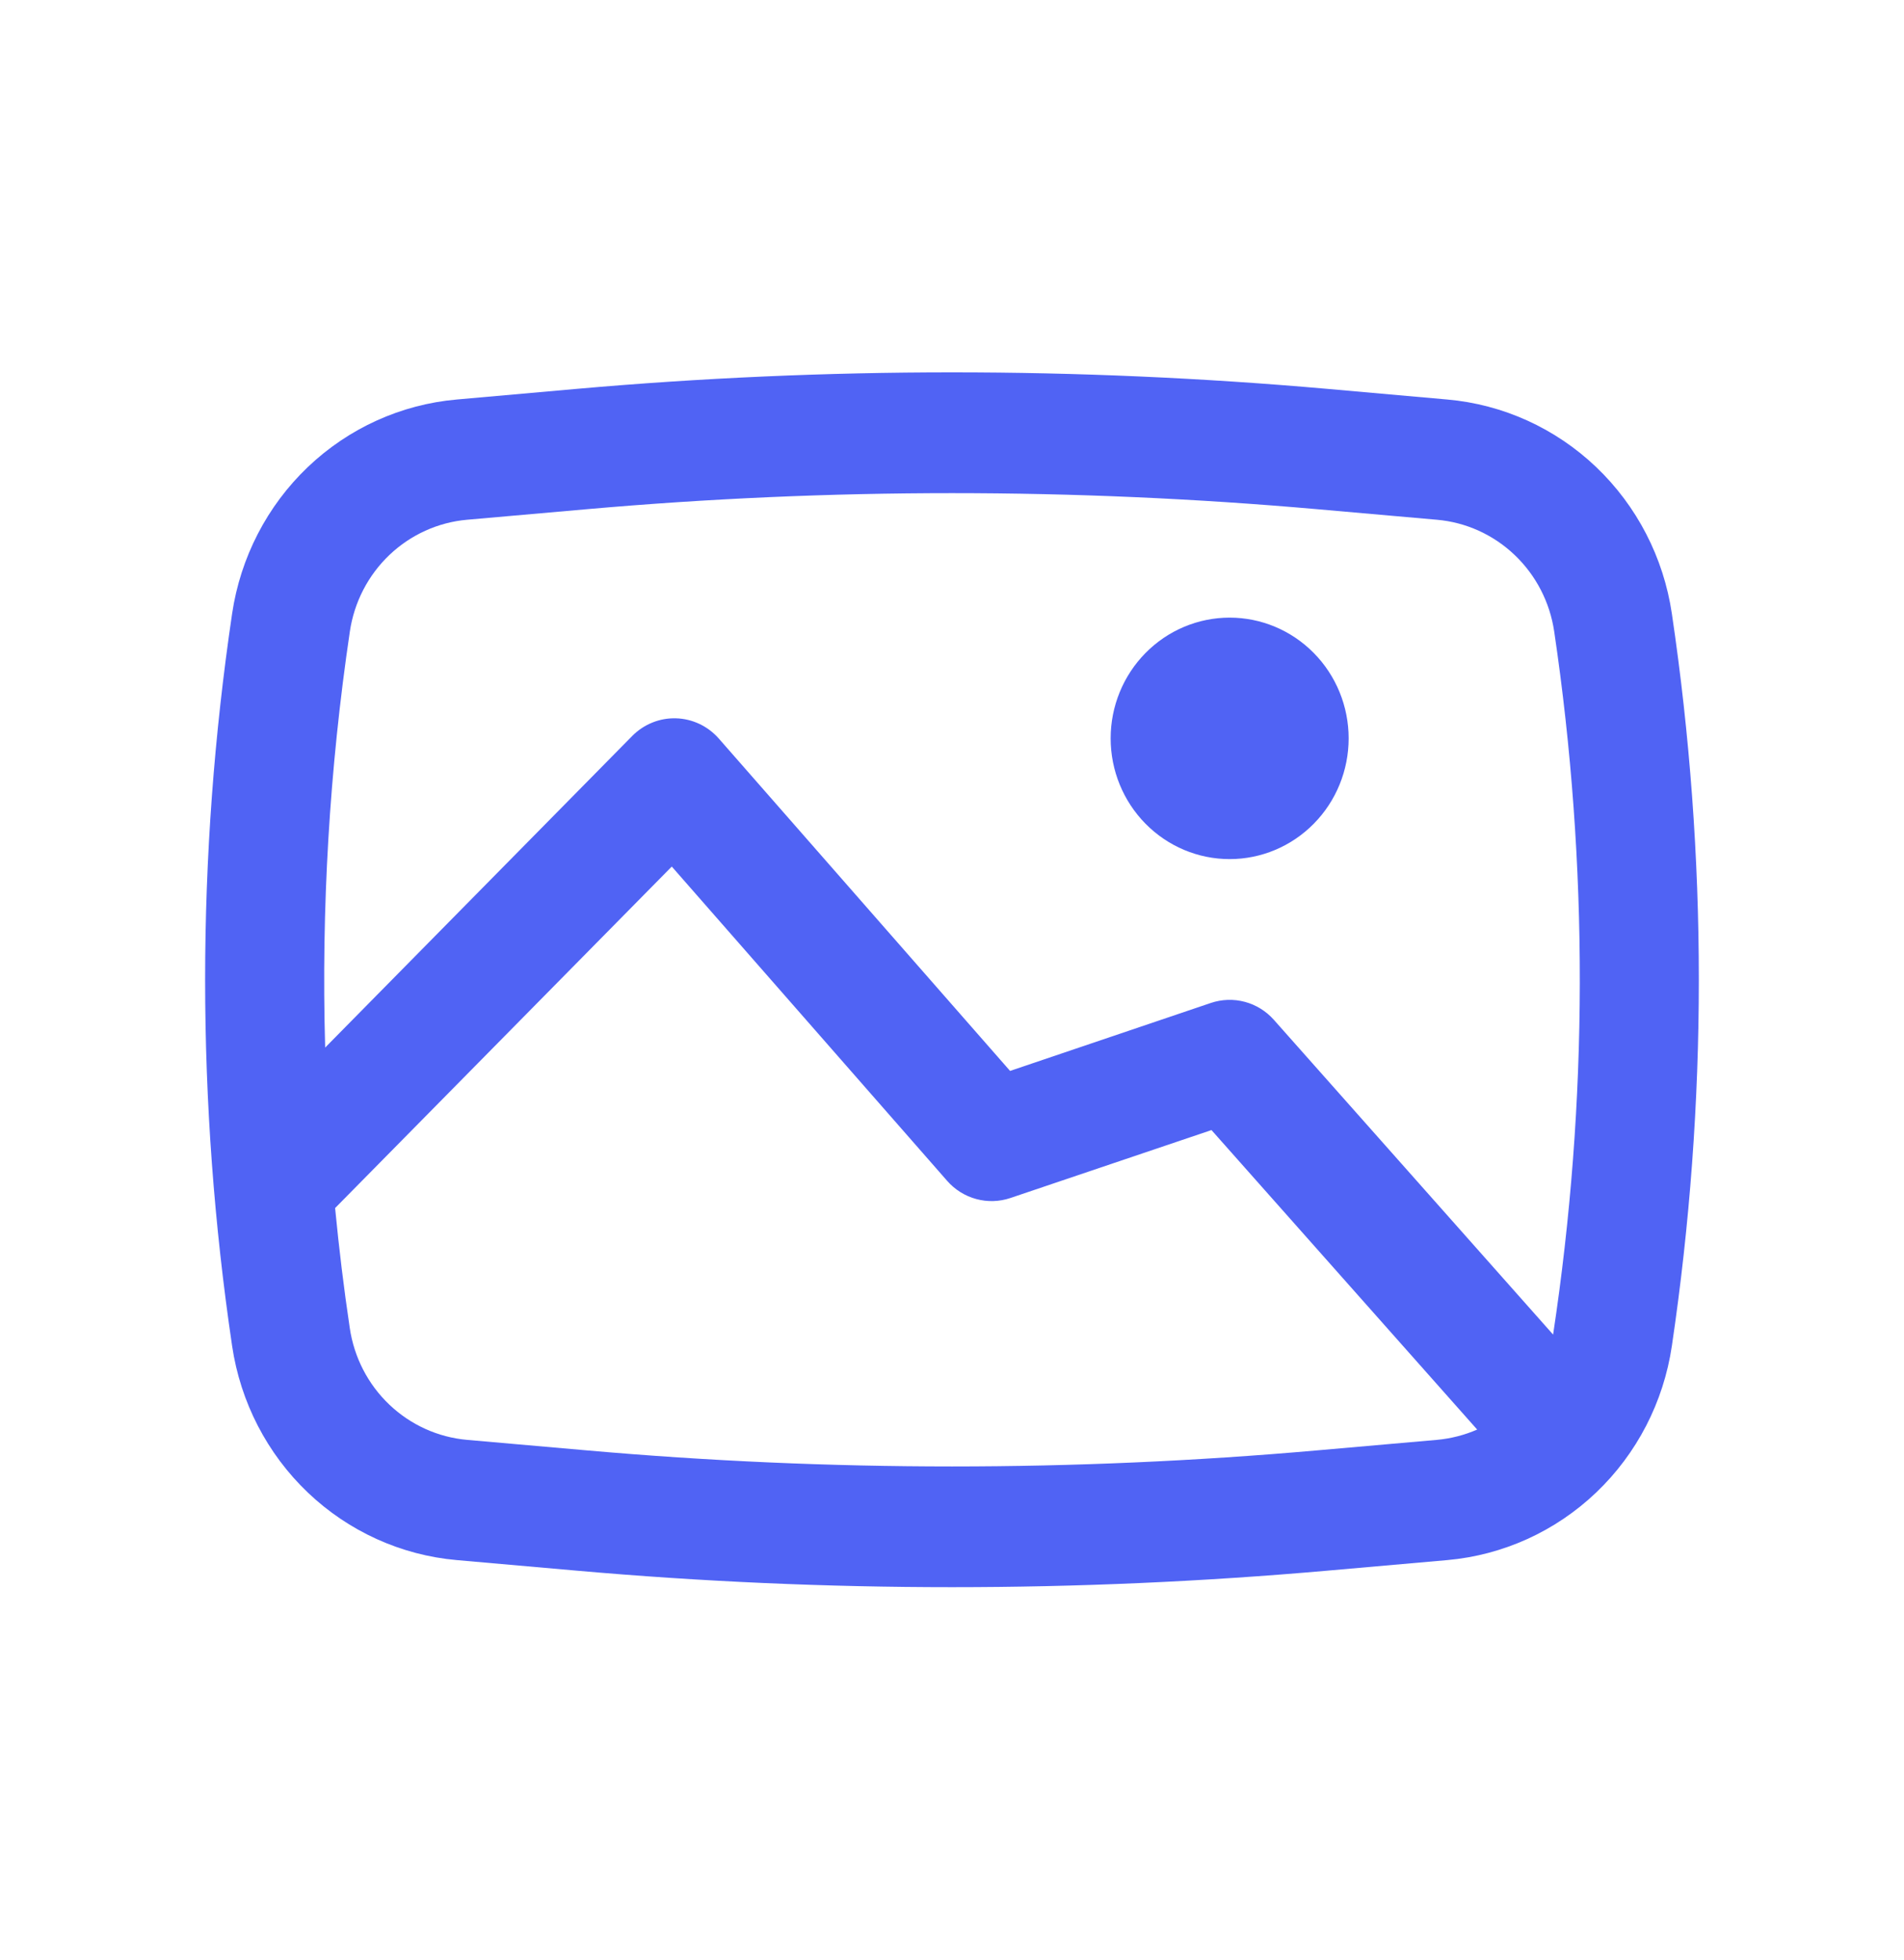 <svg width="68" height="70" viewBox="0 0 68 70" fill="none" xmlns="http://www.w3.org/2000/svg">
<path d="M39.666 26.375C39.666 25.231 40.114 24.134 40.911 23.326C41.708 22.517 42.789 22.062 43.916 22.062C45.043 22.062 46.124 22.517 46.921 23.326C47.718 24.134 48.166 25.231 48.166 26.375C48.166 27.519 47.718 28.616 46.921 29.424C46.124 30.233 45.043 30.688 43.916 30.688C42.789 30.688 41.708 30.233 40.911 29.424C40.114 28.616 39.666 27.519 39.666 26.375Z" fill="#5063F4"/>
<path fill-rule="evenodd" clip-rule="evenodd" d="M20.592 13.891C29.515 13.104 38.487 13.104 47.41 13.891L51.688 14.271C53.677 14.446 55.55 15.296 57.005 16.683C58.46 18.071 59.413 19.915 59.709 21.918C60.994 30.59 60.994 39.408 59.709 48.081C59.413 50.084 58.46 51.928 57.005 53.315C55.55 54.702 53.677 55.552 51.688 55.728L47.41 56.105C38.485 56.892 29.514 56.892 20.592 56.105L16.314 55.728C14.324 55.553 12.451 54.703 10.995 53.316C9.54 51.929 8.587 50.084 8.29 48.081C7.005 39.408 7.005 30.59 8.29 21.918C8.587 19.915 9.539 18.071 10.994 16.683C12.449 15.296 14.322 14.446 16.311 14.271L20.592 13.891ZM47.041 18.189C38.363 17.424 29.636 17.424 20.958 18.189L16.679 18.566C15.642 18.658 14.665 19.102 13.906 19.825C13.147 20.549 12.65 21.511 12.495 22.556C11.766 27.474 11.471 32.449 11.613 37.42L22.581 26.288C22.786 26.081 23.03 25.918 23.299 25.81C23.568 25.701 23.856 25.65 24.145 25.659C24.434 25.667 24.718 25.736 24.981 25.86C25.243 25.984 25.477 26.161 25.67 26.38L36.074 38.254L43.242 35.827C43.635 35.694 44.058 35.68 44.459 35.787C44.859 35.894 45.22 36.118 45.497 36.431L55.468 47.672C56.726 39.35 56.74 30.883 55.507 22.556C55.352 21.511 54.855 20.548 54.095 19.825C53.336 19.101 52.358 18.657 51.32 18.566L47.041 18.189ZM52.756 51.065L43.267 40.367L36.088 42.793C35.693 42.927 35.269 42.94 34.867 42.831C34.465 42.723 34.103 42.496 33.827 42.181L23.992 30.954L11.968 43.153C12.106 44.584 12.279 46.016 12.492 47.439C12.646 48.486 13.143 49.449 13.903 50.173C14.663 50.897 15.641 51.341 16.679 51.433L20.958 51.809C29.636 52.574 38.363 52.574 47.041 51.809L51.32 51.433C51.824 51.387 52.311 51.26 52.756 51.065Z" fill="#5063F4"/>
</svg>

